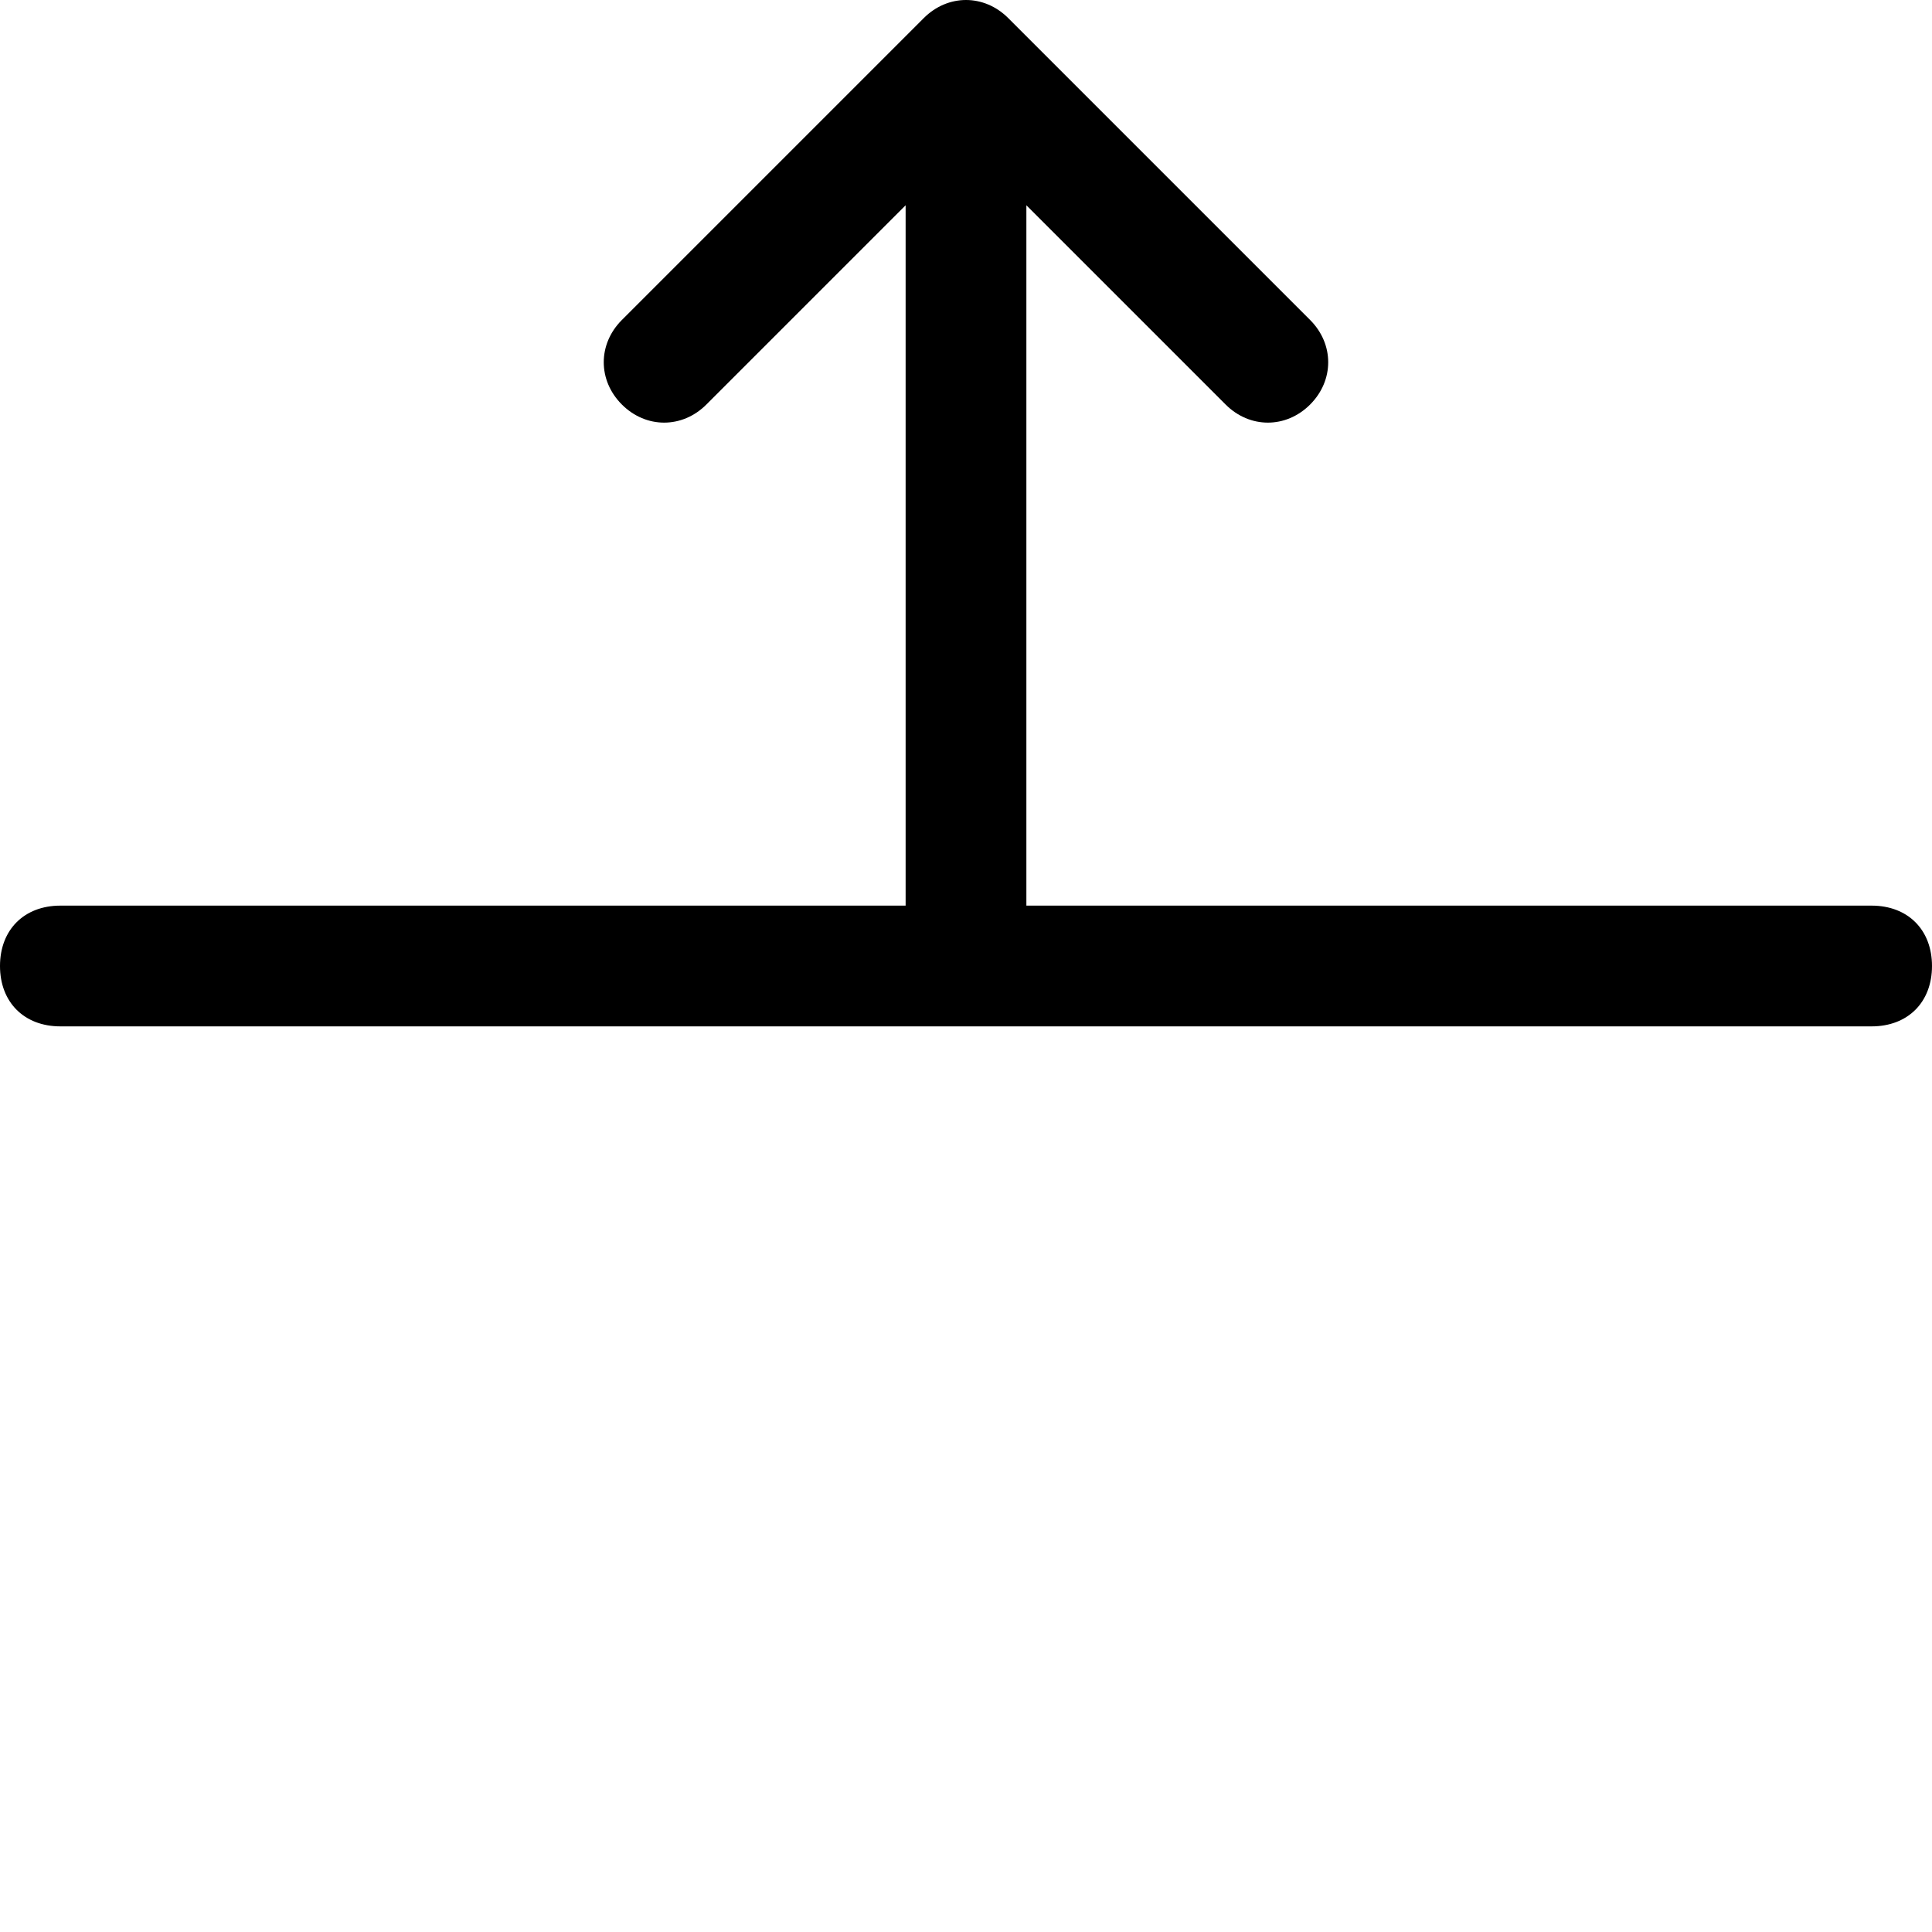 <svg xmlns="http://www.w3.org/2000/svg" viewBox="0 0 32 32"><g id="move-n" aria-labelledby="t-move-n d-move-n"><title id="t-move-n">Move north</title><desc id="d-move-n">A horizontal line, from its center an arrow points north</desc><path d="M31,15H17V3.4l3.3,3.3c0.4,0.4,1,0.4,1.4,0c0.399-0.4,0.399-1,0-1.4l-5-5c-0.4-0.4-1-0.4-1.4,0l-5,5 c-0.4,0.4-0.4,1,0,1.4c0.4,0.4,1,0.4,1.4,0L15,3.4V15H1c-0.6,0-1,0.4-1,1c0,0.6,0.4,1,1,1h30c0.6,0,1-0.4,1-1 C32,15.4,31.6,15,31,15z"/></g></svg>